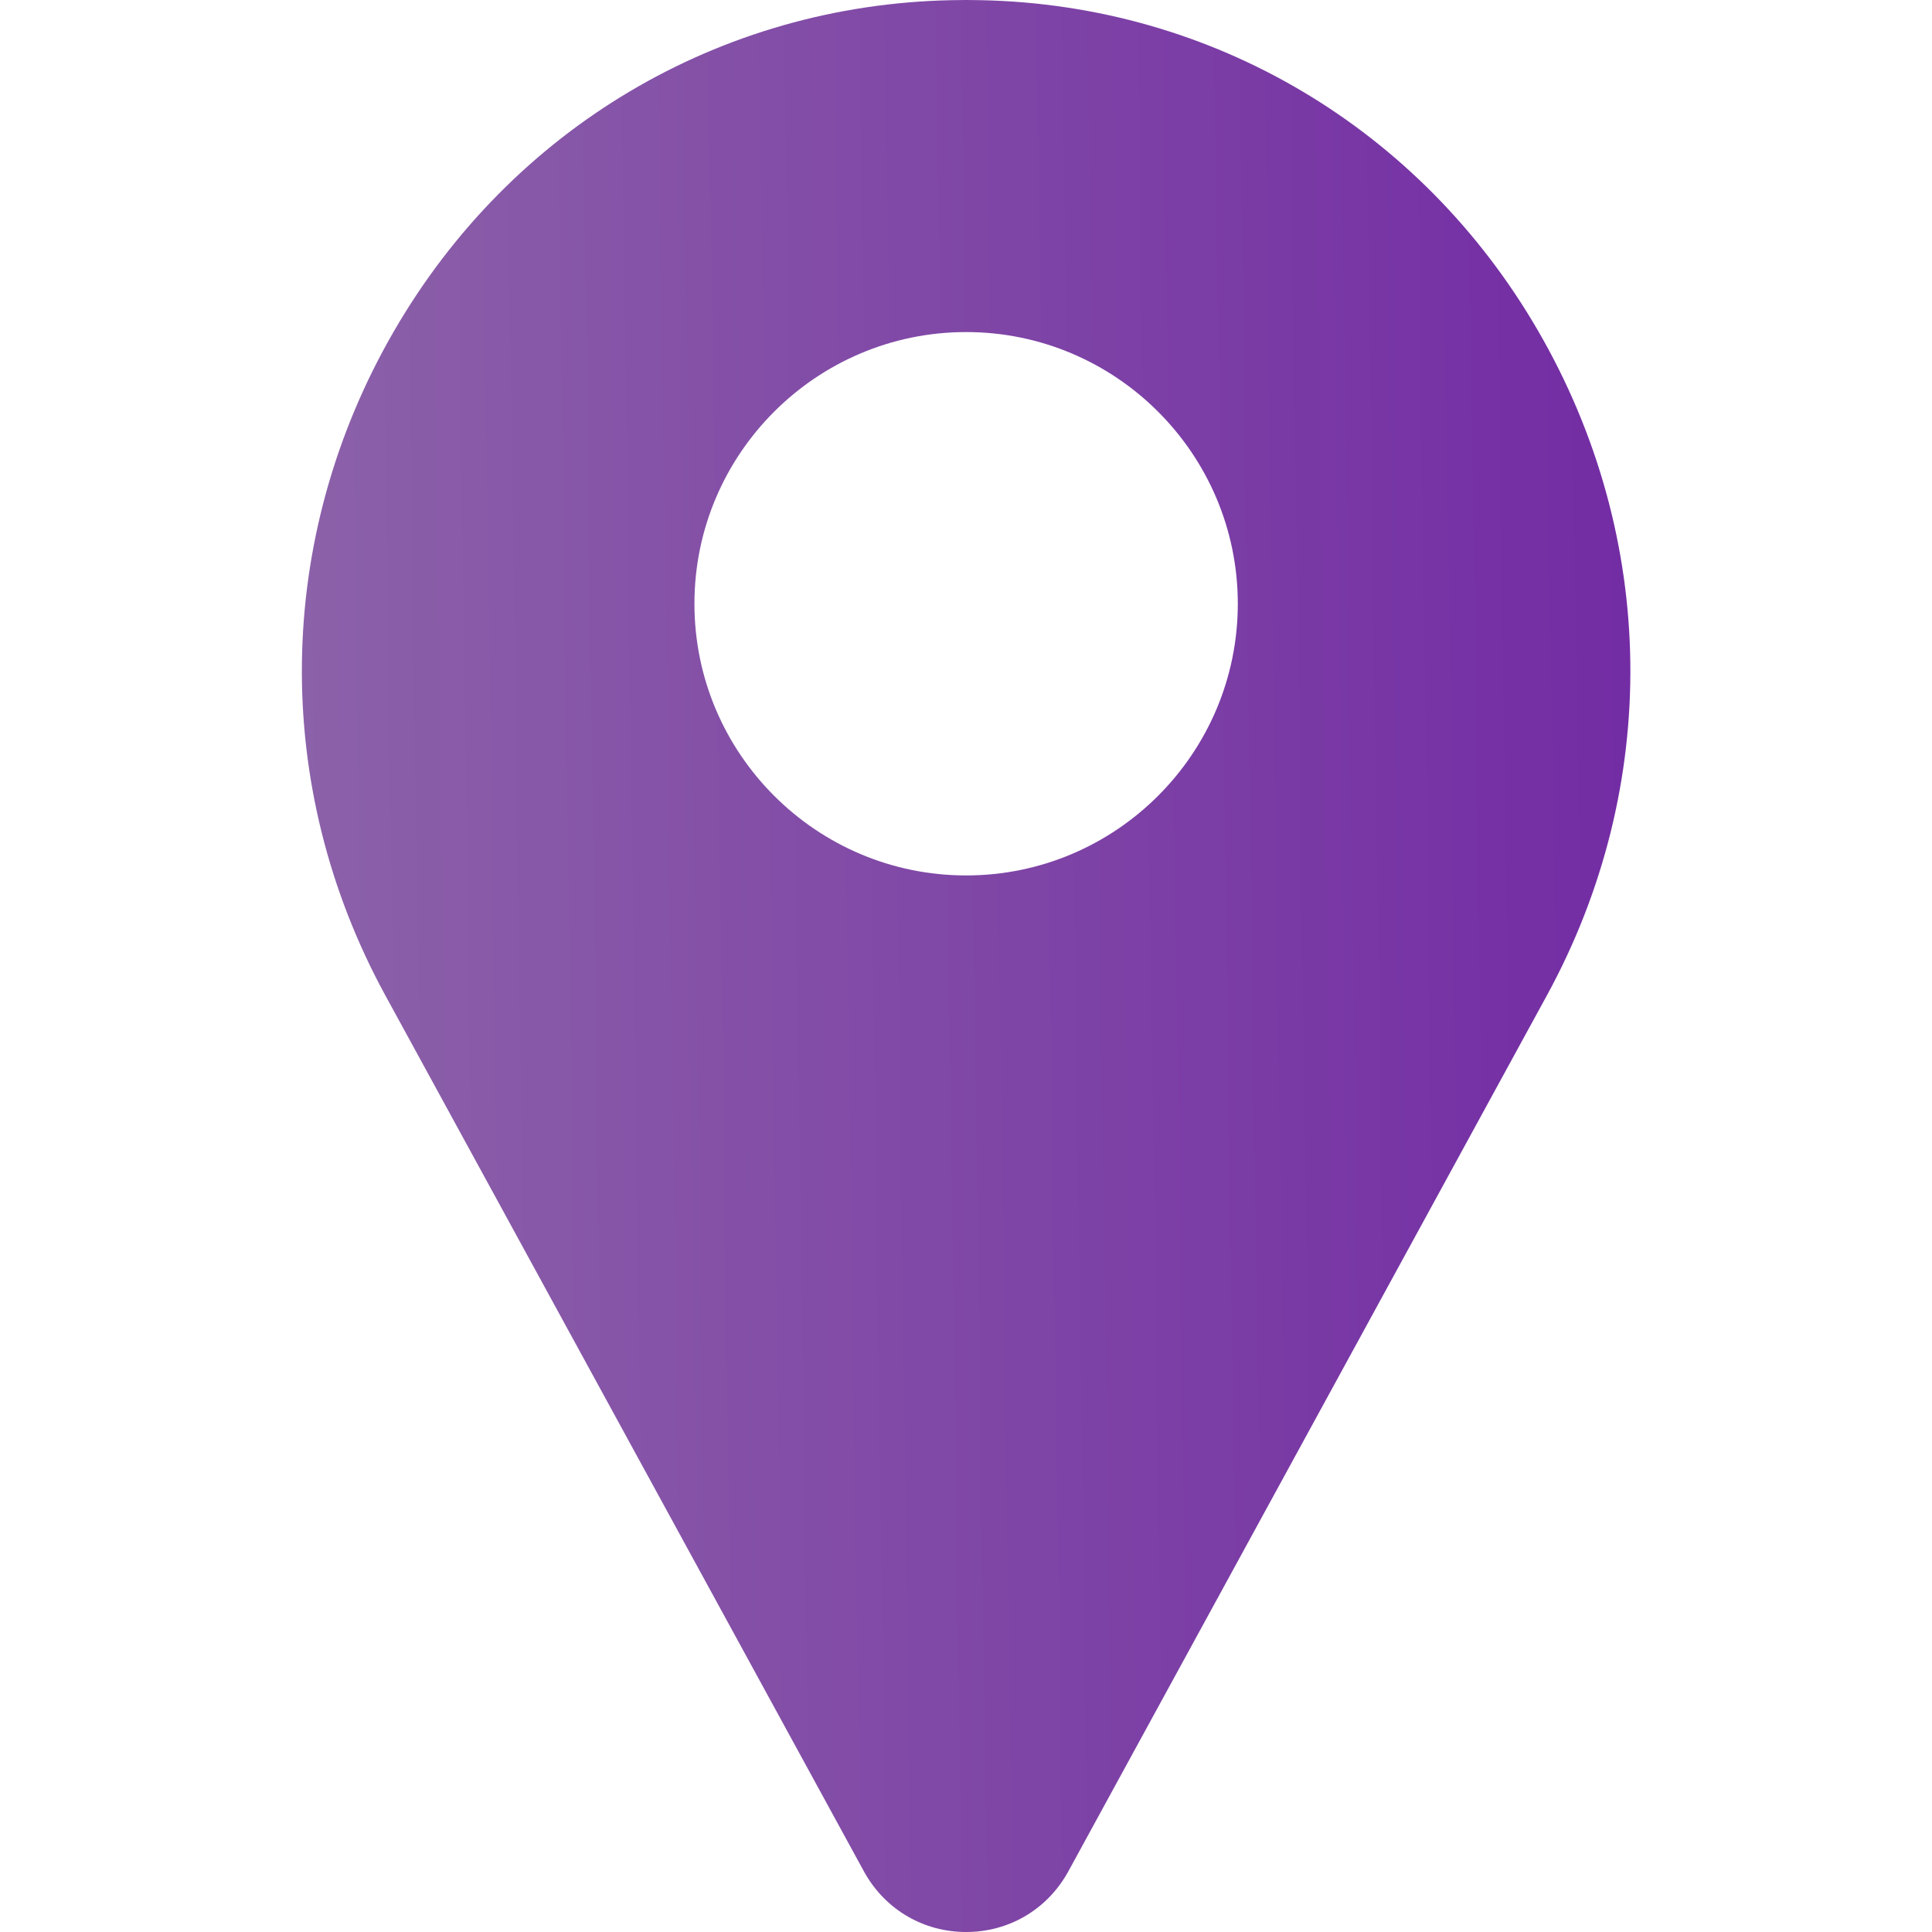 <svg width="32" height="32" viewBox="0 0 32 32" fill="none" xmlns="http://www.w3.org/2000/svg">
<g clip-path="url(#clip0_816_4695)">
<path d="M25.476 5.48C23.534 2.128 20.084 0.081 16.248 0.003C16.084 -0.001 15.92 -0.001 15.756 0.003C11.92 0.081 8.47 2.128 6.528 5.48C4.543 8.906 4.489 13.021 6.383 16.488L14.318 31.012C14.322 31.018 14.325 31.025 14.329 31.031C14.678 31.638 15.304 32 16.002 32C16.701 32 17.326 31.638 17.675 31.031C17.679 31.025 17.682 31.018 17.686 31.012L25.621 16.488C27.515 13.021 27.461 8.906 25.476 5.48V5.48ZM16.002 14.5C13.521 14.5 11.502 12.481 11.502 10C11.502 7.519 13.521 5.5 16.002 5.5C18.483 5.5 20.502 7.519 20.502 10C20.502 12.481 18.483 14.5 16.002 14.5Z" fill="url(#paint0_linear_816_4695)"/>
</g>
<defs>
<linearGradient id="paint0_linear_816_4695" x1="27.004" y1="-2.35319e-05" x2="4.401" y2="0.315" gradientUnits="userSpaceOnUse">
<stop stop-color="#732CA4"/>
<stop offset="1" stop-color="#8C62A9"/>
</linearGradient>
<clipPath id="clip0_816_4695">
<rect width="32" height="32" fill="white"/>
</clipPath>
</defs>
</svg>
